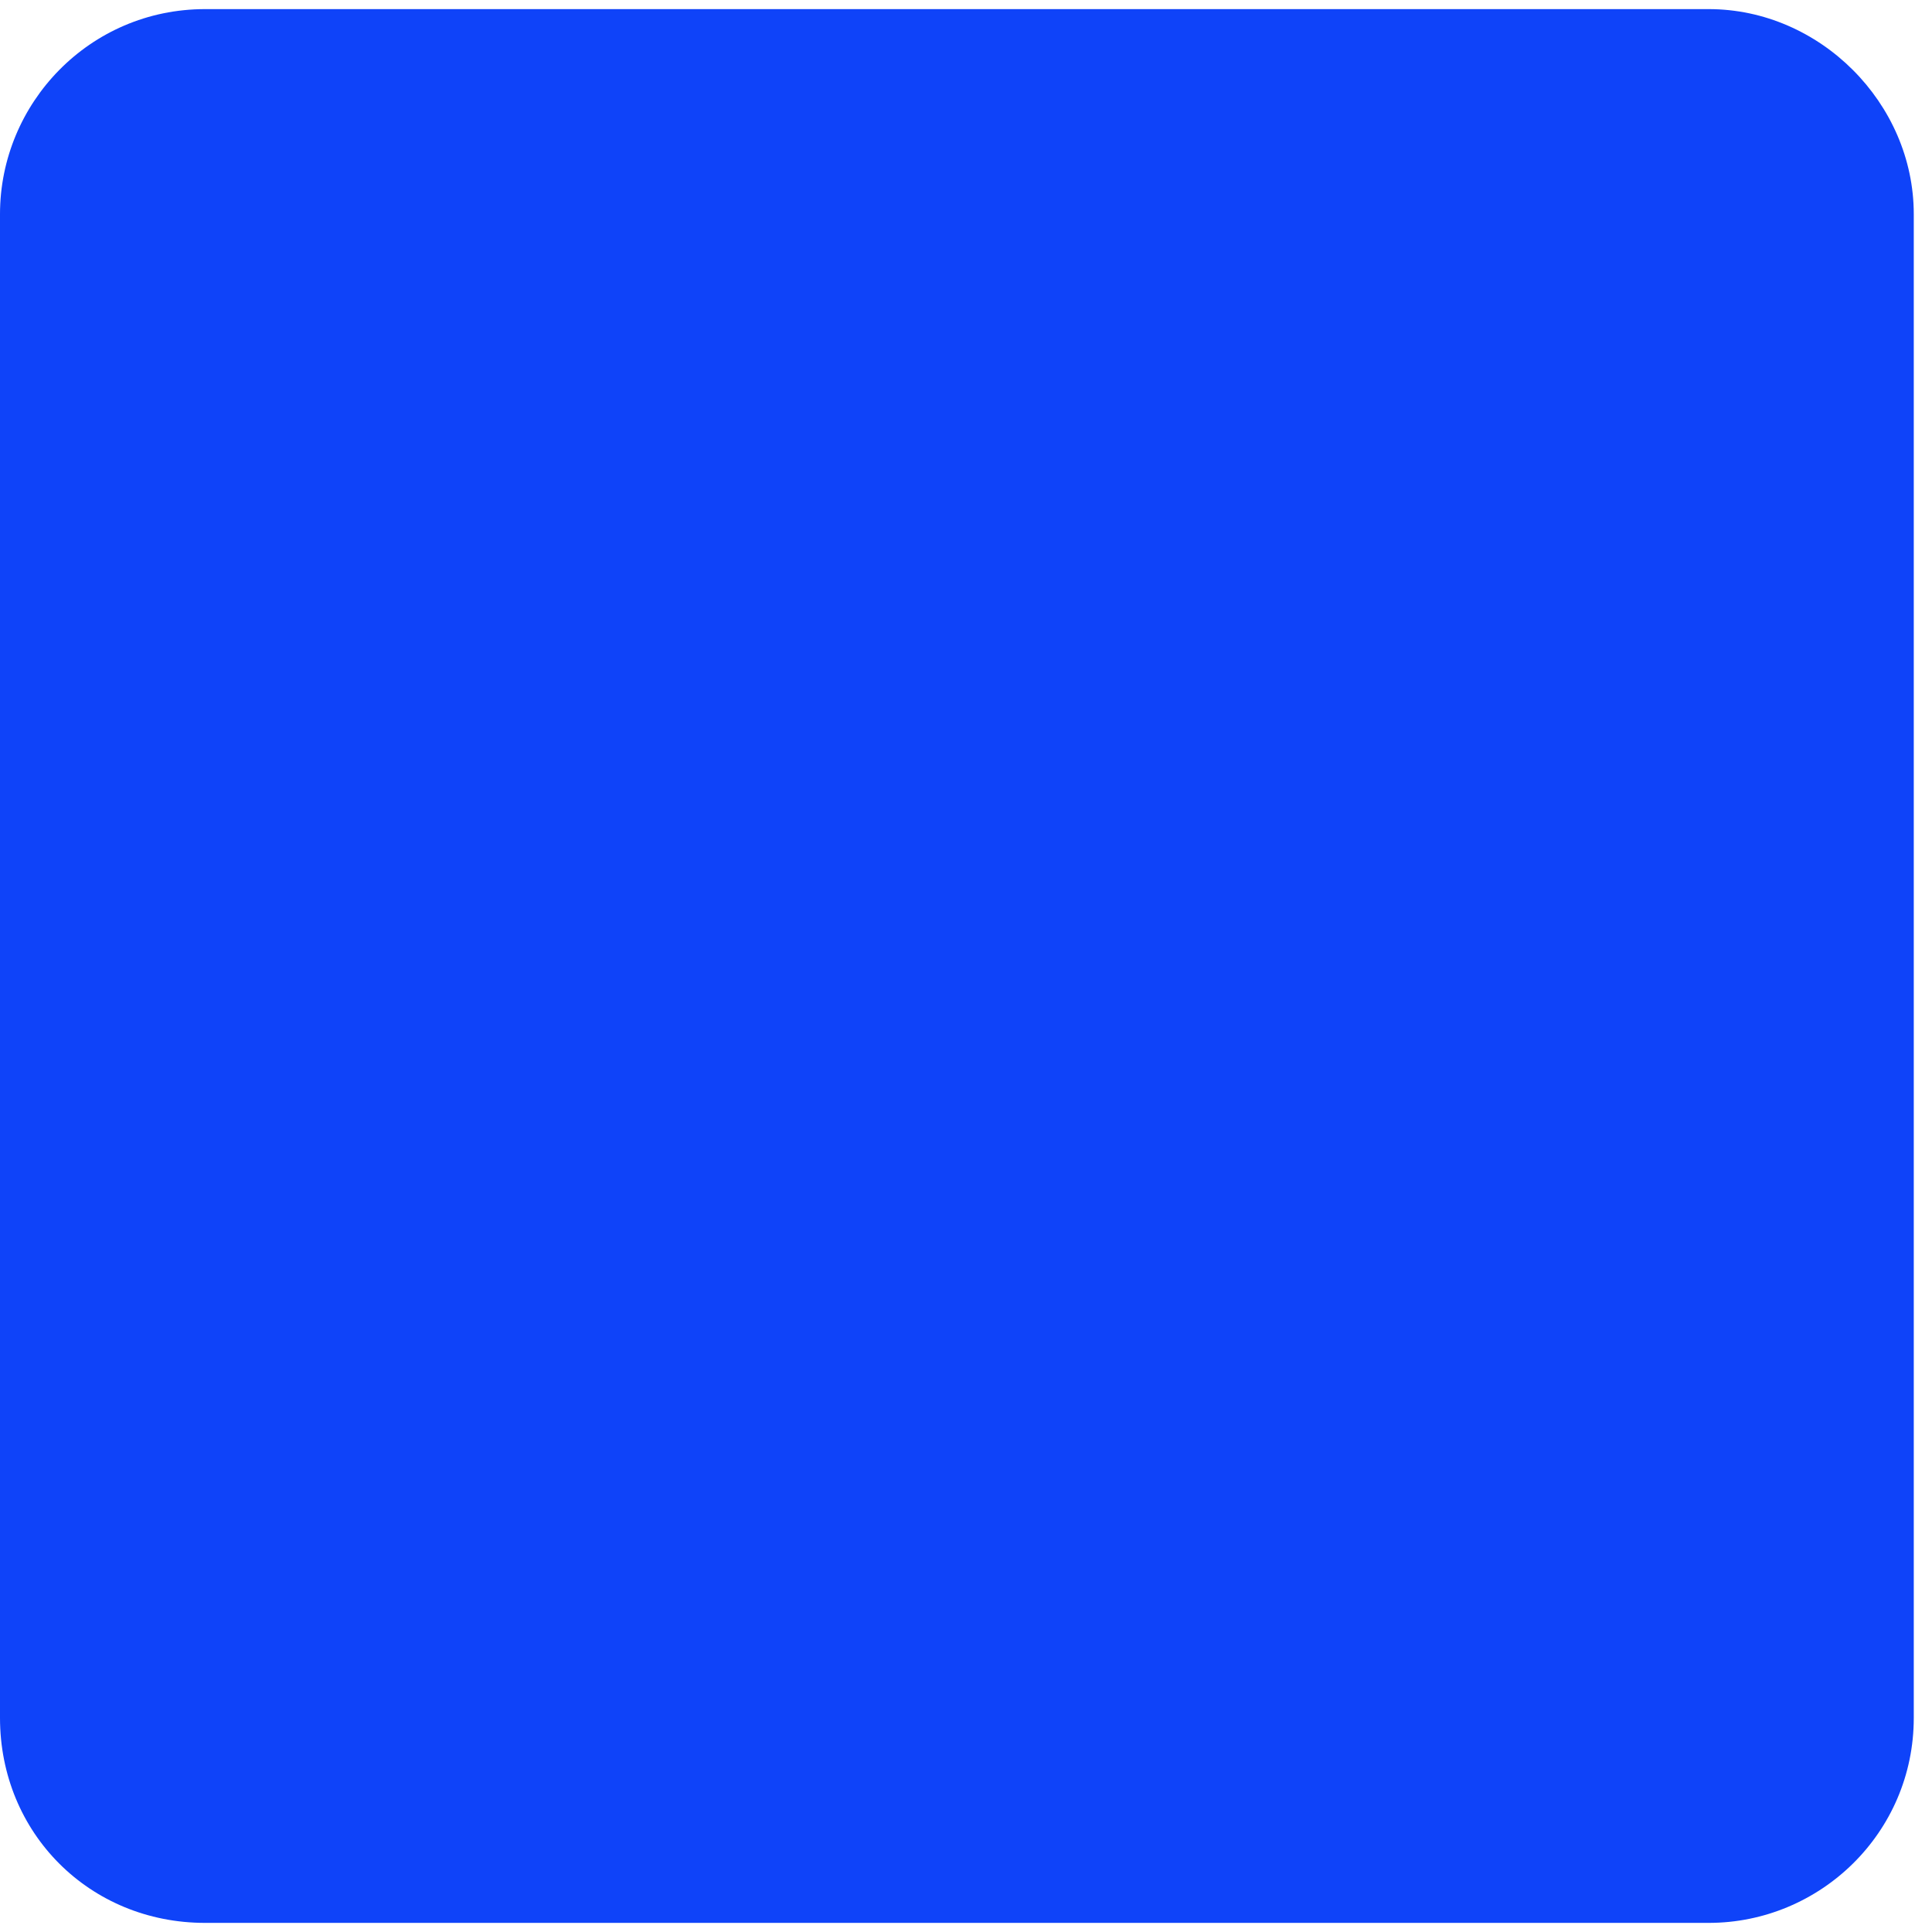 <svg width="53" height="53" viewBox="0 0 53 53" fill="none" xmlns="http://www.w3.org/2000/svg">
<path d="M46.875 0.25H5.625C2.461 0.25 0 2.828 0 5.875V47.125C0 50.289 2.461 52.75 5.625 52.75H46.875C49.922 52.75 52.5 50.289 52.5 47.125V5.875C52.5 2.828 49.922 0.25 46.875 0.25Z" fill="#0F43F9"/>
</svg>
